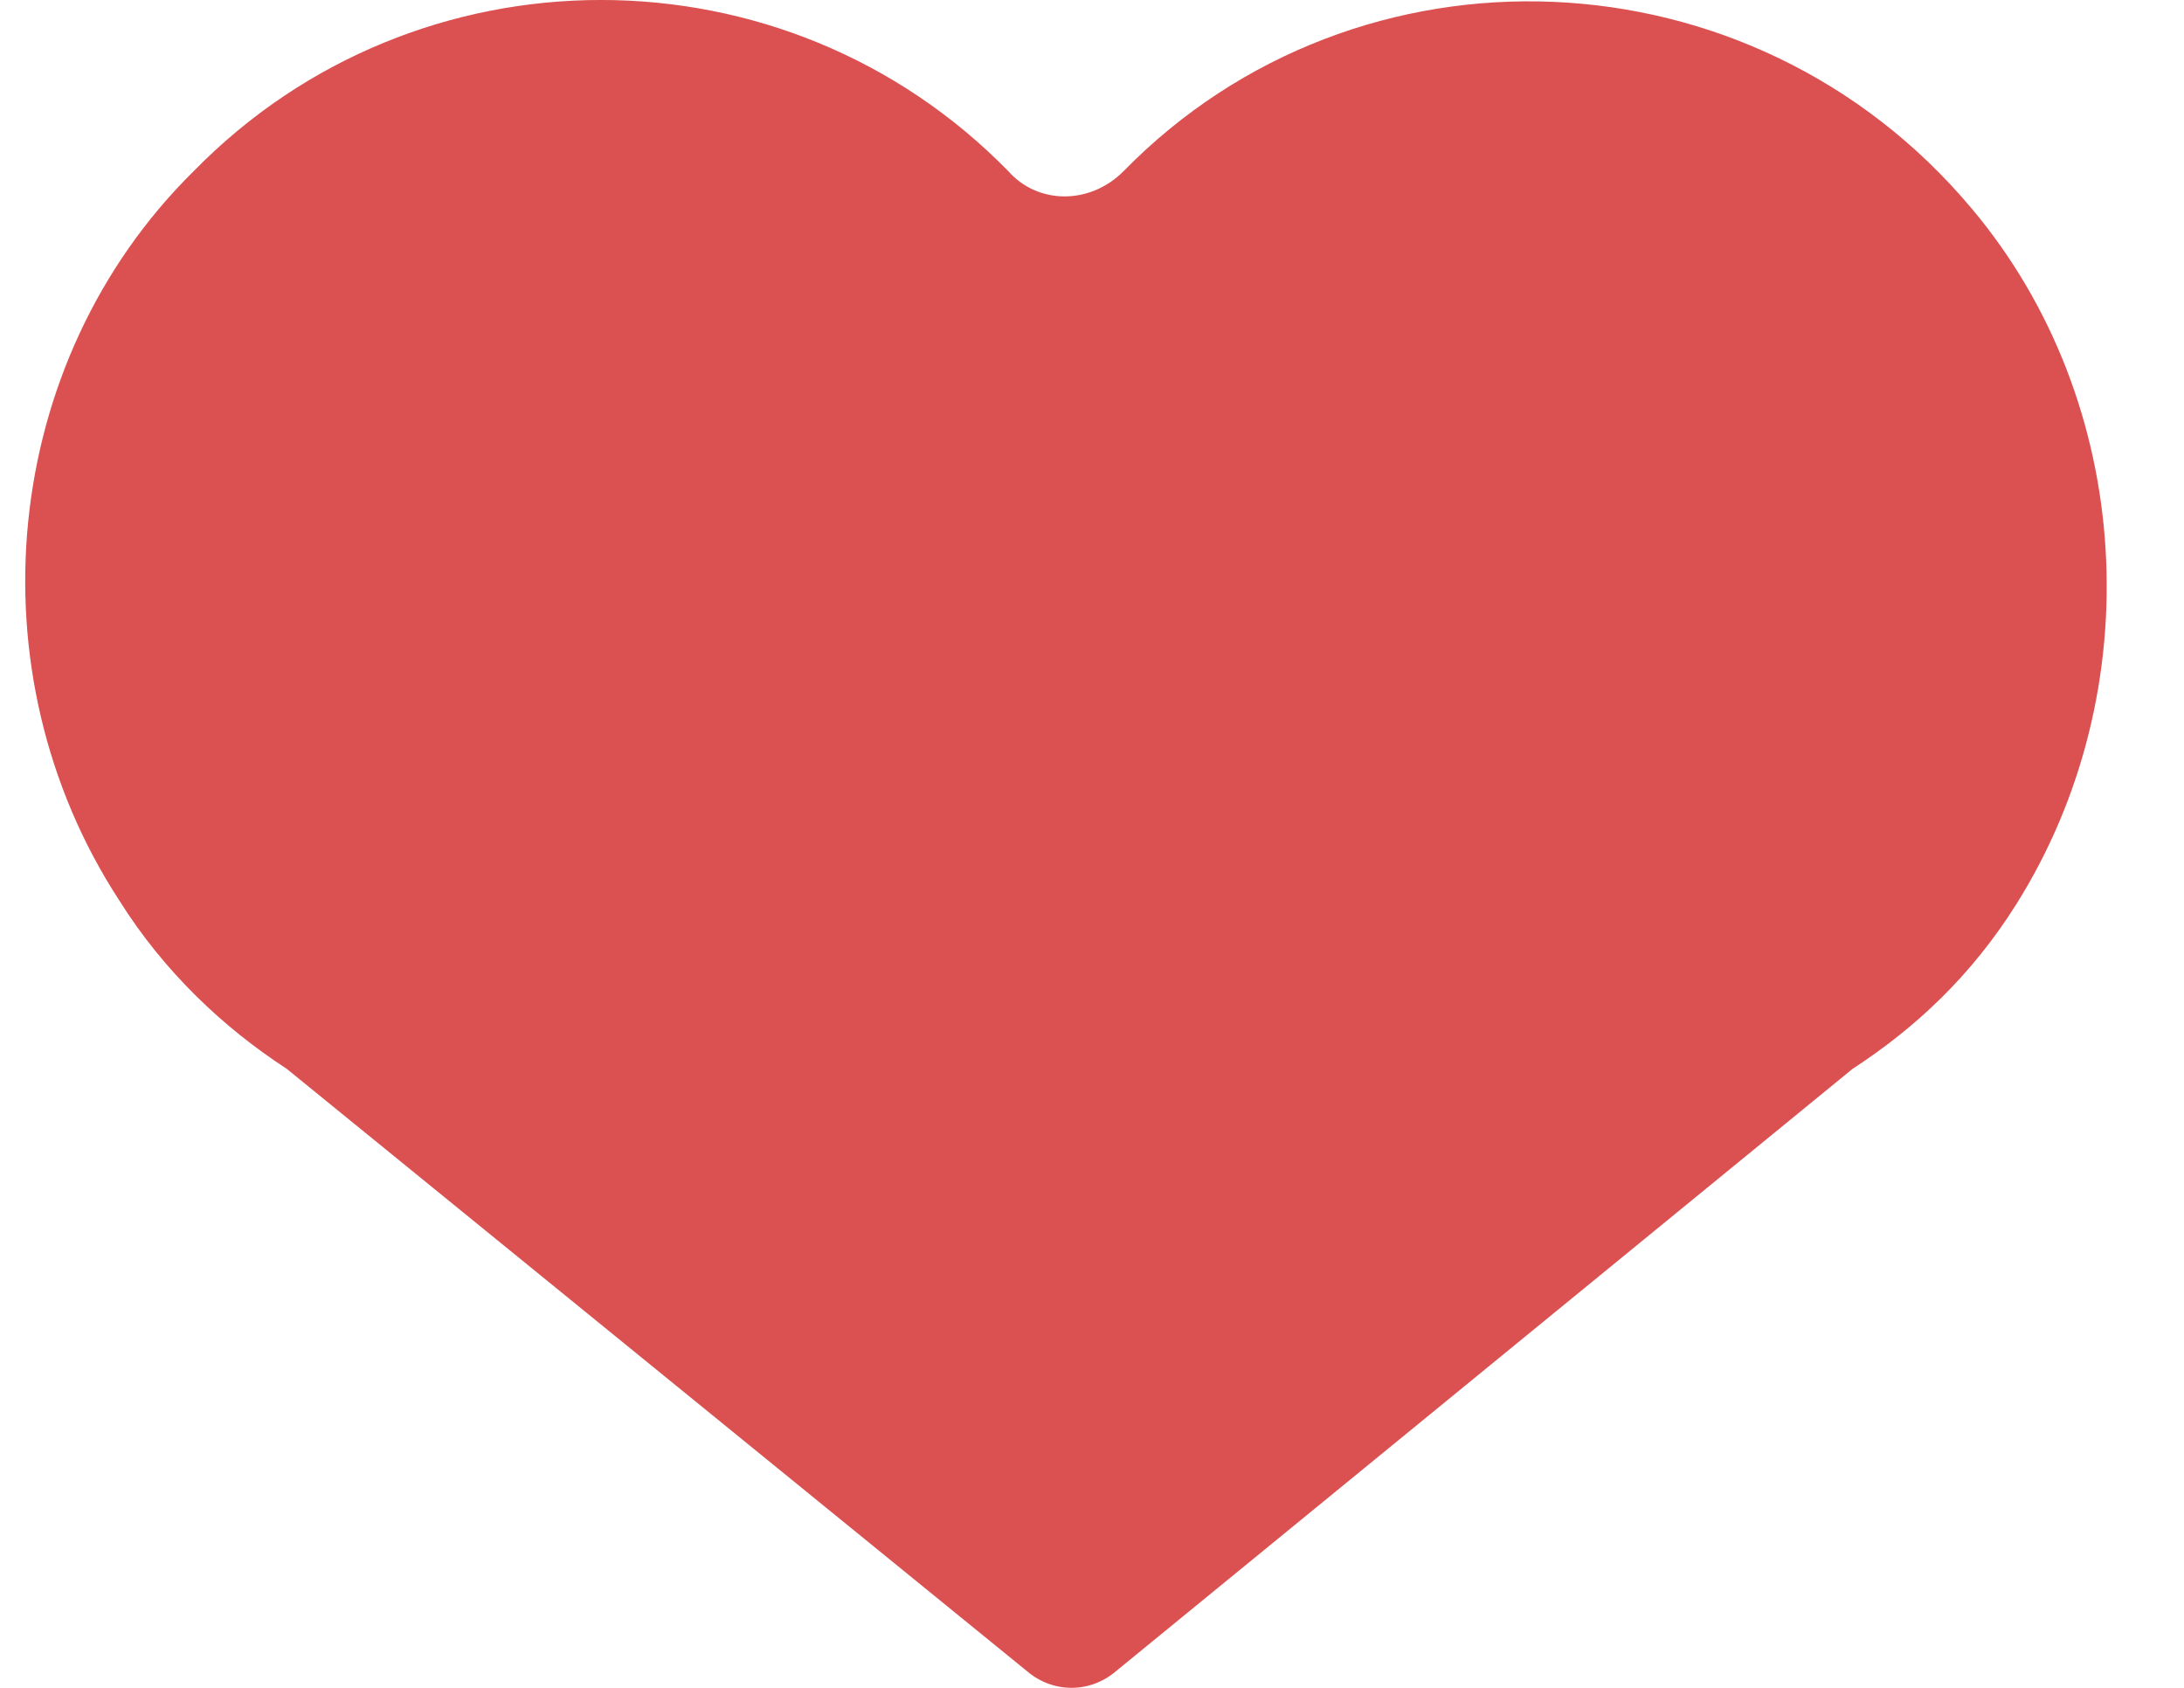 <svg width="22" height="17" viewBox="0 0 22 17" fill="none" xmlns="http://www.w3.org/2000/svg">
<path d="M19.861 2.1C17.651 -0.537 13.679 -0.688 11.318 1.724C10.981 2.063 10.457 2.063 10.157 1.724C7.909 -0.575 4.199 -0.575 1.951 1.724C0.003 3.645 -0.297 6.772 1.202 9.07C1.651 9.786 2.251 10.351 2.888 10.765L10.344 16.831C10.606 17.056 10.981 17.056 11.243 16.831L18.662 10.765C19.299 10.351 19.861 9.823 20.311 9.107C21.66 6.96 21.51 4.059 19.861 2.1Z" fill="#DB5151"/>
</svg>

